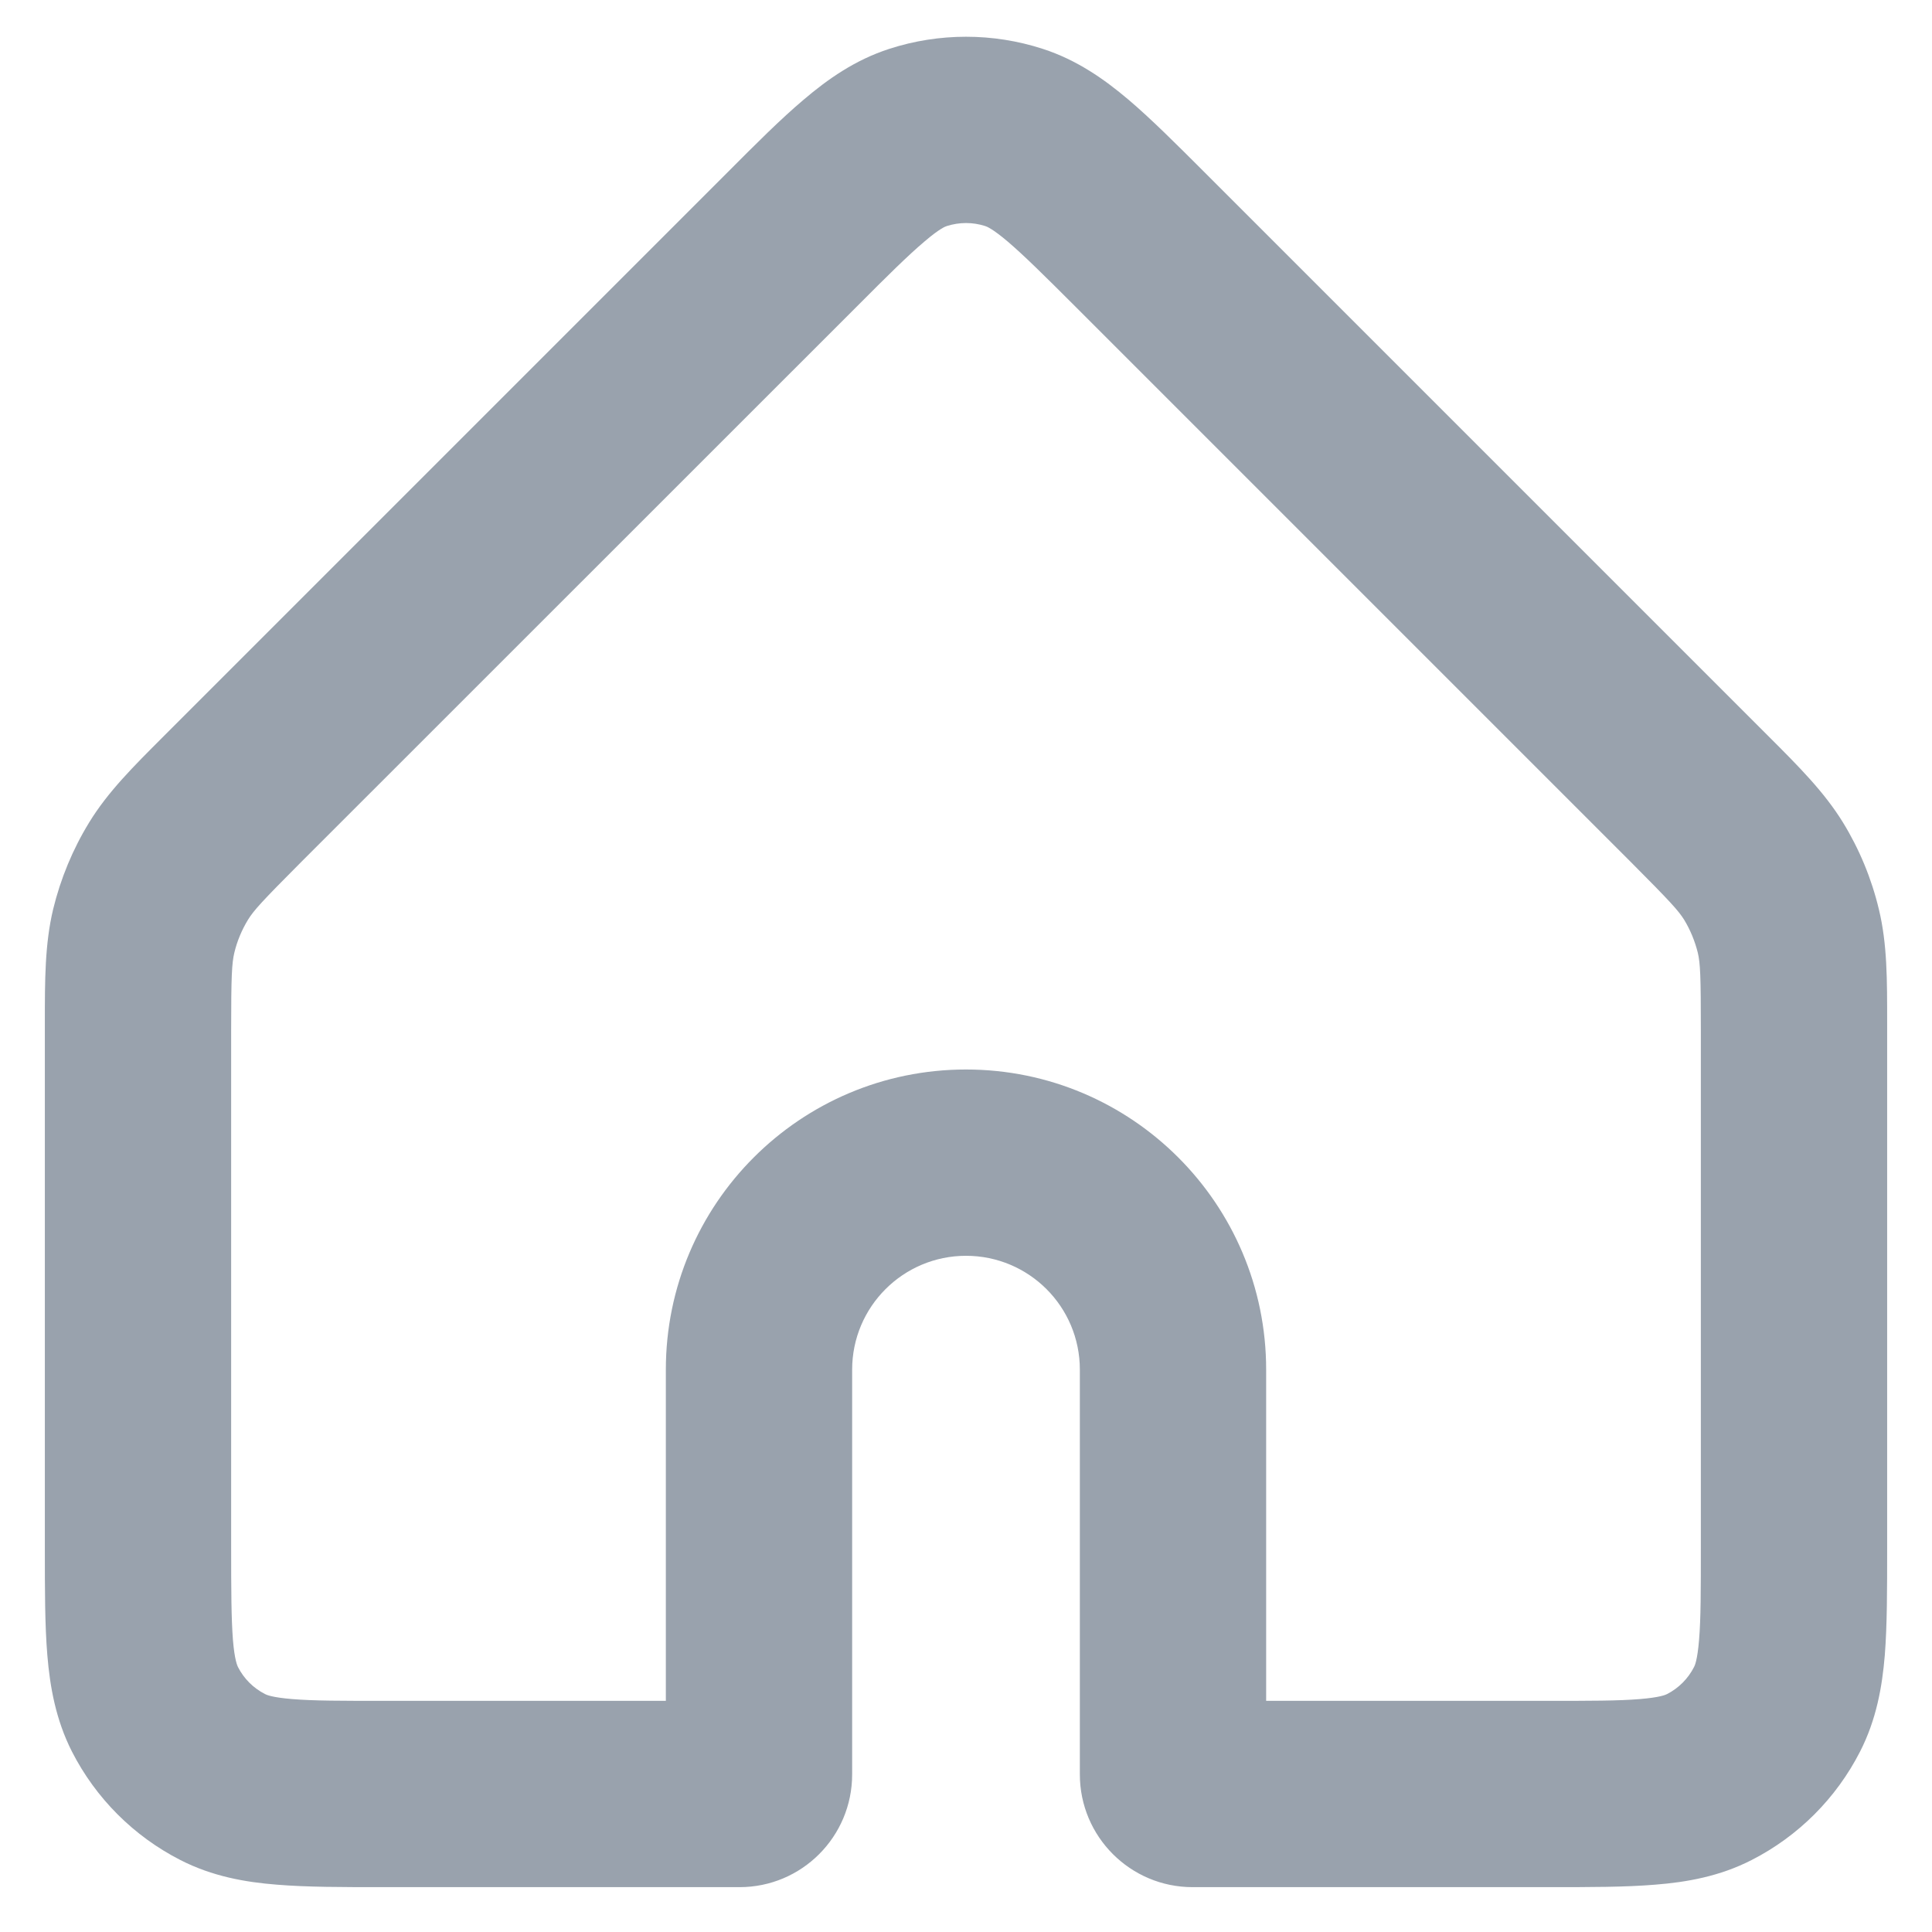 <svg width="14" height="14" viewBox="0 0 14 14" fill="none" xmlns="http://www.w3.org/2000/svg">
<path fill-rule="evenodd" clip-rule="evenodd" d="M7.139 1.638C7.049 1.609 6.952 1.609 6.861 1.638C6.851 1.641 6.809 1.656 6.698 1.751C6.58 1.851 6.435 1.994 6.205 2.225L2.18 6.249C1.898 6.532 1.838 6.598 1.797 6.665C1.752 6.739 1.718 6.82 1.698 6.904C1.68 6.981 1.675 7.07 1.675 7.469V11.2C1.675 11.526 1.676 11.73 1.688 11.884C1.7 12.03 1.72 12.07 1.724 12.079C1.767 12.164 1.836 12.233 1.921 12.276C1.93 12.281 1.97 12.3 2.116 12.312C2.27 12.325 2.474 12.325 2.8 12.325H4.825V9.925C4.825 8.724 5.799 7.75 7 7.75C8.201 7.75 9.175 8.724 9.175 9.925V12.325H11.2C11.526 12.325 11.73 12.325 11.884 12.312C12.03 12.3 12.07 12.281 12.08 12.276C12.164 12.233 12.233 12.164 12.276 12.079C12.281 12.07 12.3 12.03 12.312 11.884C12.325 11.73 12.325 11.526 12.325 11.2V7.469C12.325 7.07 12.321 6.981 12.303 6.904C12.282 6.82 12.249 6.739 12.204 6.665C12.162 6.598 12.102 6.532 11.82 6.249L7.796 2.225C7.565 1.994 7.42 1.851 7.303 1.751C7.191 1.656 7.149 1.641 7.139 1.638ZM6.444 0.354C6.806 0.237 7.195 0.237 7.556 0.354C7.803 0.434 8.001 0.573 8.177 0.722C8.341 0.861 8.525 1.045 8.733 1.253L12.775 5.295C12.789 5.309 12.803 5.323 12.817 5.337C13.035 5.555 13.219 5.739 13.355 5.96C13.474 6.154 13.562 6.367 13.615 6.589C13.676 6.841 13.675 7.101 13.675 7.41C13.675 7.429 13.675 7.449 13.675 7.469V11.225C13.675 11.519 13.675 11.778 13.658 11.994C13.639 12.223 13.597 12.461 13.479 12.692C13.306 13.031 13.031 13.306 12.692 13.479C12.461 13.597 12.223 13.639 11.994 13.657C11.779 13.675 11.519 13.675 11.225 13.675H8.642C8.191 13.675 7.825 13.309 7.825 12.858V9.925C7.825 9.469 7.456 9.1 7 9.1C6.545 9.1 6.175 9.469 6.175 9.925V12.858C6.175 13.309 5.81 13.675 5.359 13.675H2.775C2.482 13.675 2.222 13.675 2.006 13.657C1.777 13.639 1.539 13.597 1.308 13.479C0.969 13.306 0.694 13.031 0.521 12.692C0.404 12.461 0.362 12.223 0.343 11.994C0.325 11.778 0.325 11.519 0.325 11.225L0.325 7.469C0.325 7.449 0.325 7.429 0.325 7.41C0.325 7.101 0.325 6.841 0.385 6.589C0.439 6.367 0.527 6.154 0.646 5.96C0.781 5.739 0.966 5.555 1.184 5.337C1.198 5.323 1.212 5.309 1.226 5.295L5.268 1.253C5.475 1.045 5.659 0.861 5.824 0.722C5.999 0.573 6.197 0.434 6.444 0.354Z" fill="#99A2AD"/>
</svg>
